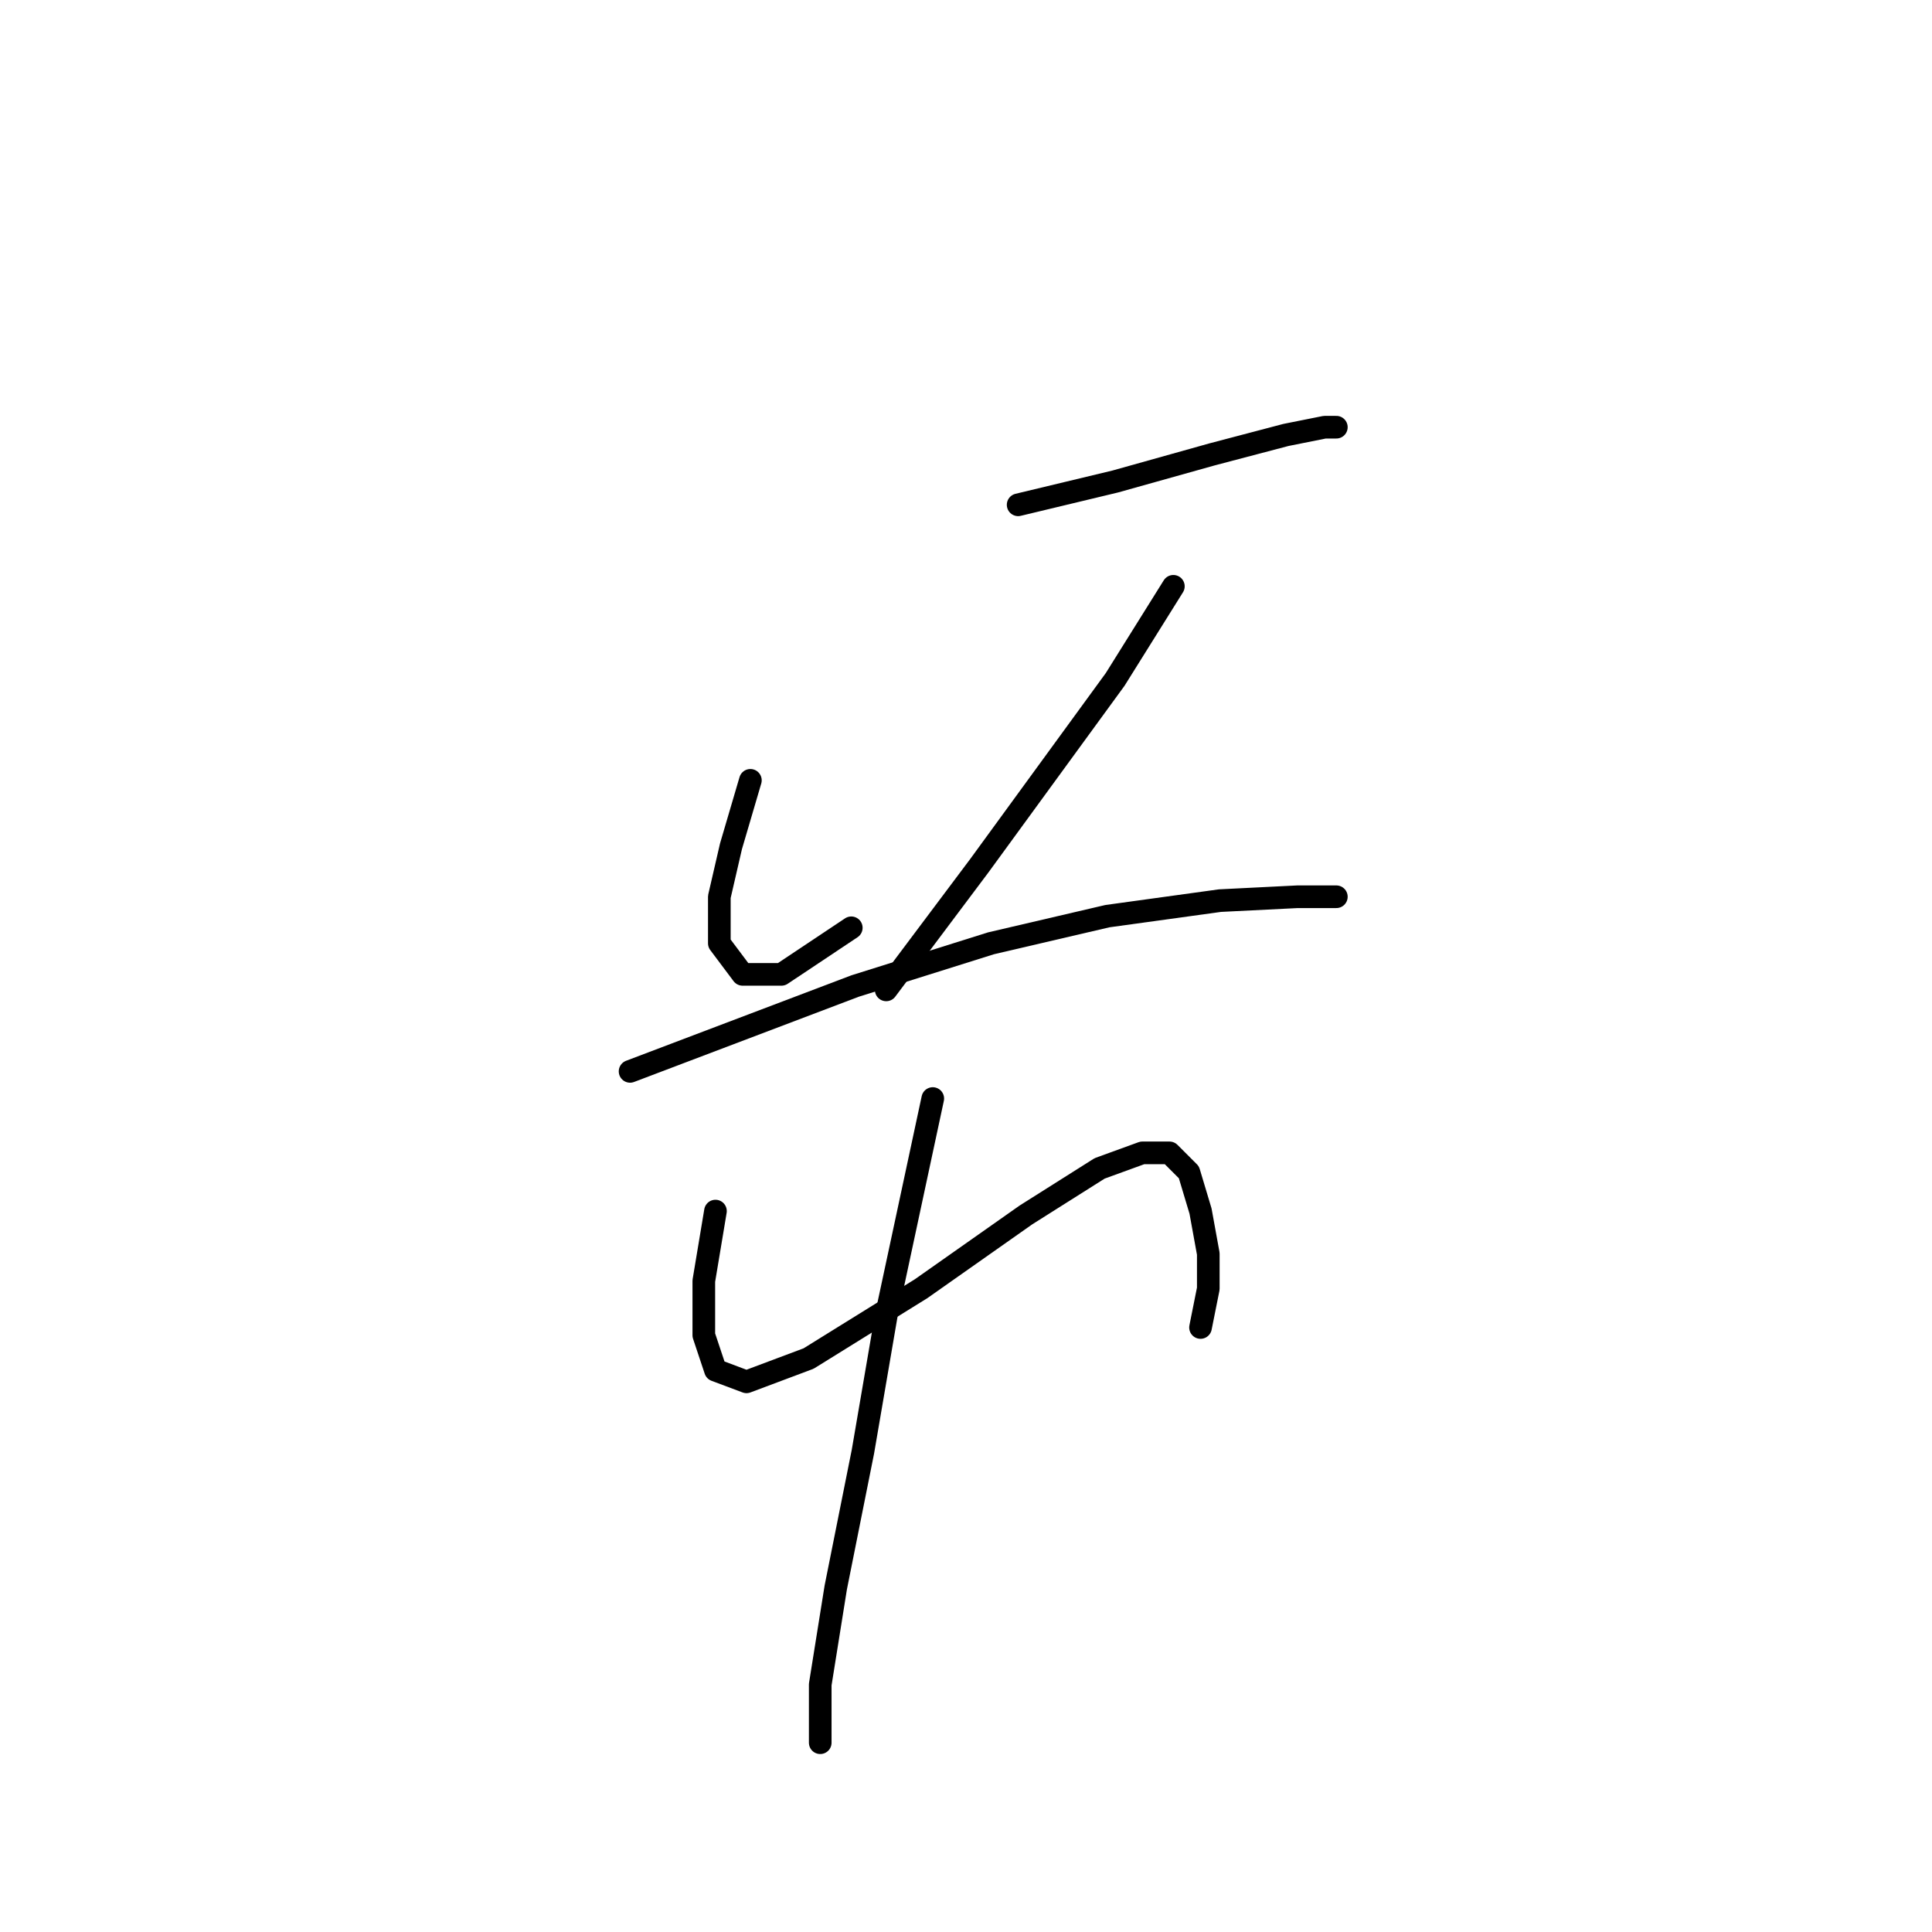 <?xml version="1.0" standalone="no"?>
    <svg width="256" height="256" xmlns="http://www.w3.org/2000/svg" version="1.1">
    <polyline stroke="black" stroke-width="3" stroke-linecap="round" fill="transparent" stroke-linejoin="round" points="134.909 66.89 147.764 63.805 160.619 60.205 170.389 57.634 175.531 56.606 177.073 56.606 177.073 56.606 " />
        <polyline stroke="black" stroke-width="3" stroke-linecap="round" fill="transparent" stroke-linejoin="round" points="99.43 103.398 96.859 112.139 95.316 118.824 95.316 124.994 98.401 129.108 103.543 129.108 112.799 122.938 112.799 122.938 " />
        <polyline stroke="black" stroke-width="3" stroke-linecap="round" fill="transparent" stroke-linejoin="round" points="155.477 77.688 147.764 90.029 129.767 114.71 117.426 131.165 117.426 131.165 " />
        <polyline stroke="black" stroke-width="3" stroke-linecap="round" fill="transparent" stroke-linejoin="round" points="83.489 141.963 113.313 130.65 131.31 124.994 146.736 121.395 161.647 119.338 171.931 118.824 177.073 118.824 177.073 118.824 " />
        <polyline stroke="black" stroke-width="3" stroke-linecap="round" fill="transparent" stroke-linejoin="round" points="94.802 160.474 93.259 169.729 93.259 176.928 94.802 181.556 98.915 183.099 107.143 180.013 122.054 170.758 135.938 160.988 145.707 154.818 151.363 152.761 154.963 152.761 157.534 155.332 159.076 160.474 160.105 166.13 160.105 170.758 159.076 175.9 159.076 175.9 " />
        <polyline stroke="black" stroke-width="3" stroke-linecap="round" fill="transparent" stroke-linejoin="round" points="123.597 145.562 117.426 174.357 114.341 192.354 110.742 210.351 108.685 223.206 108.685 230.919 108.685 230.919 " />
        </svg>
